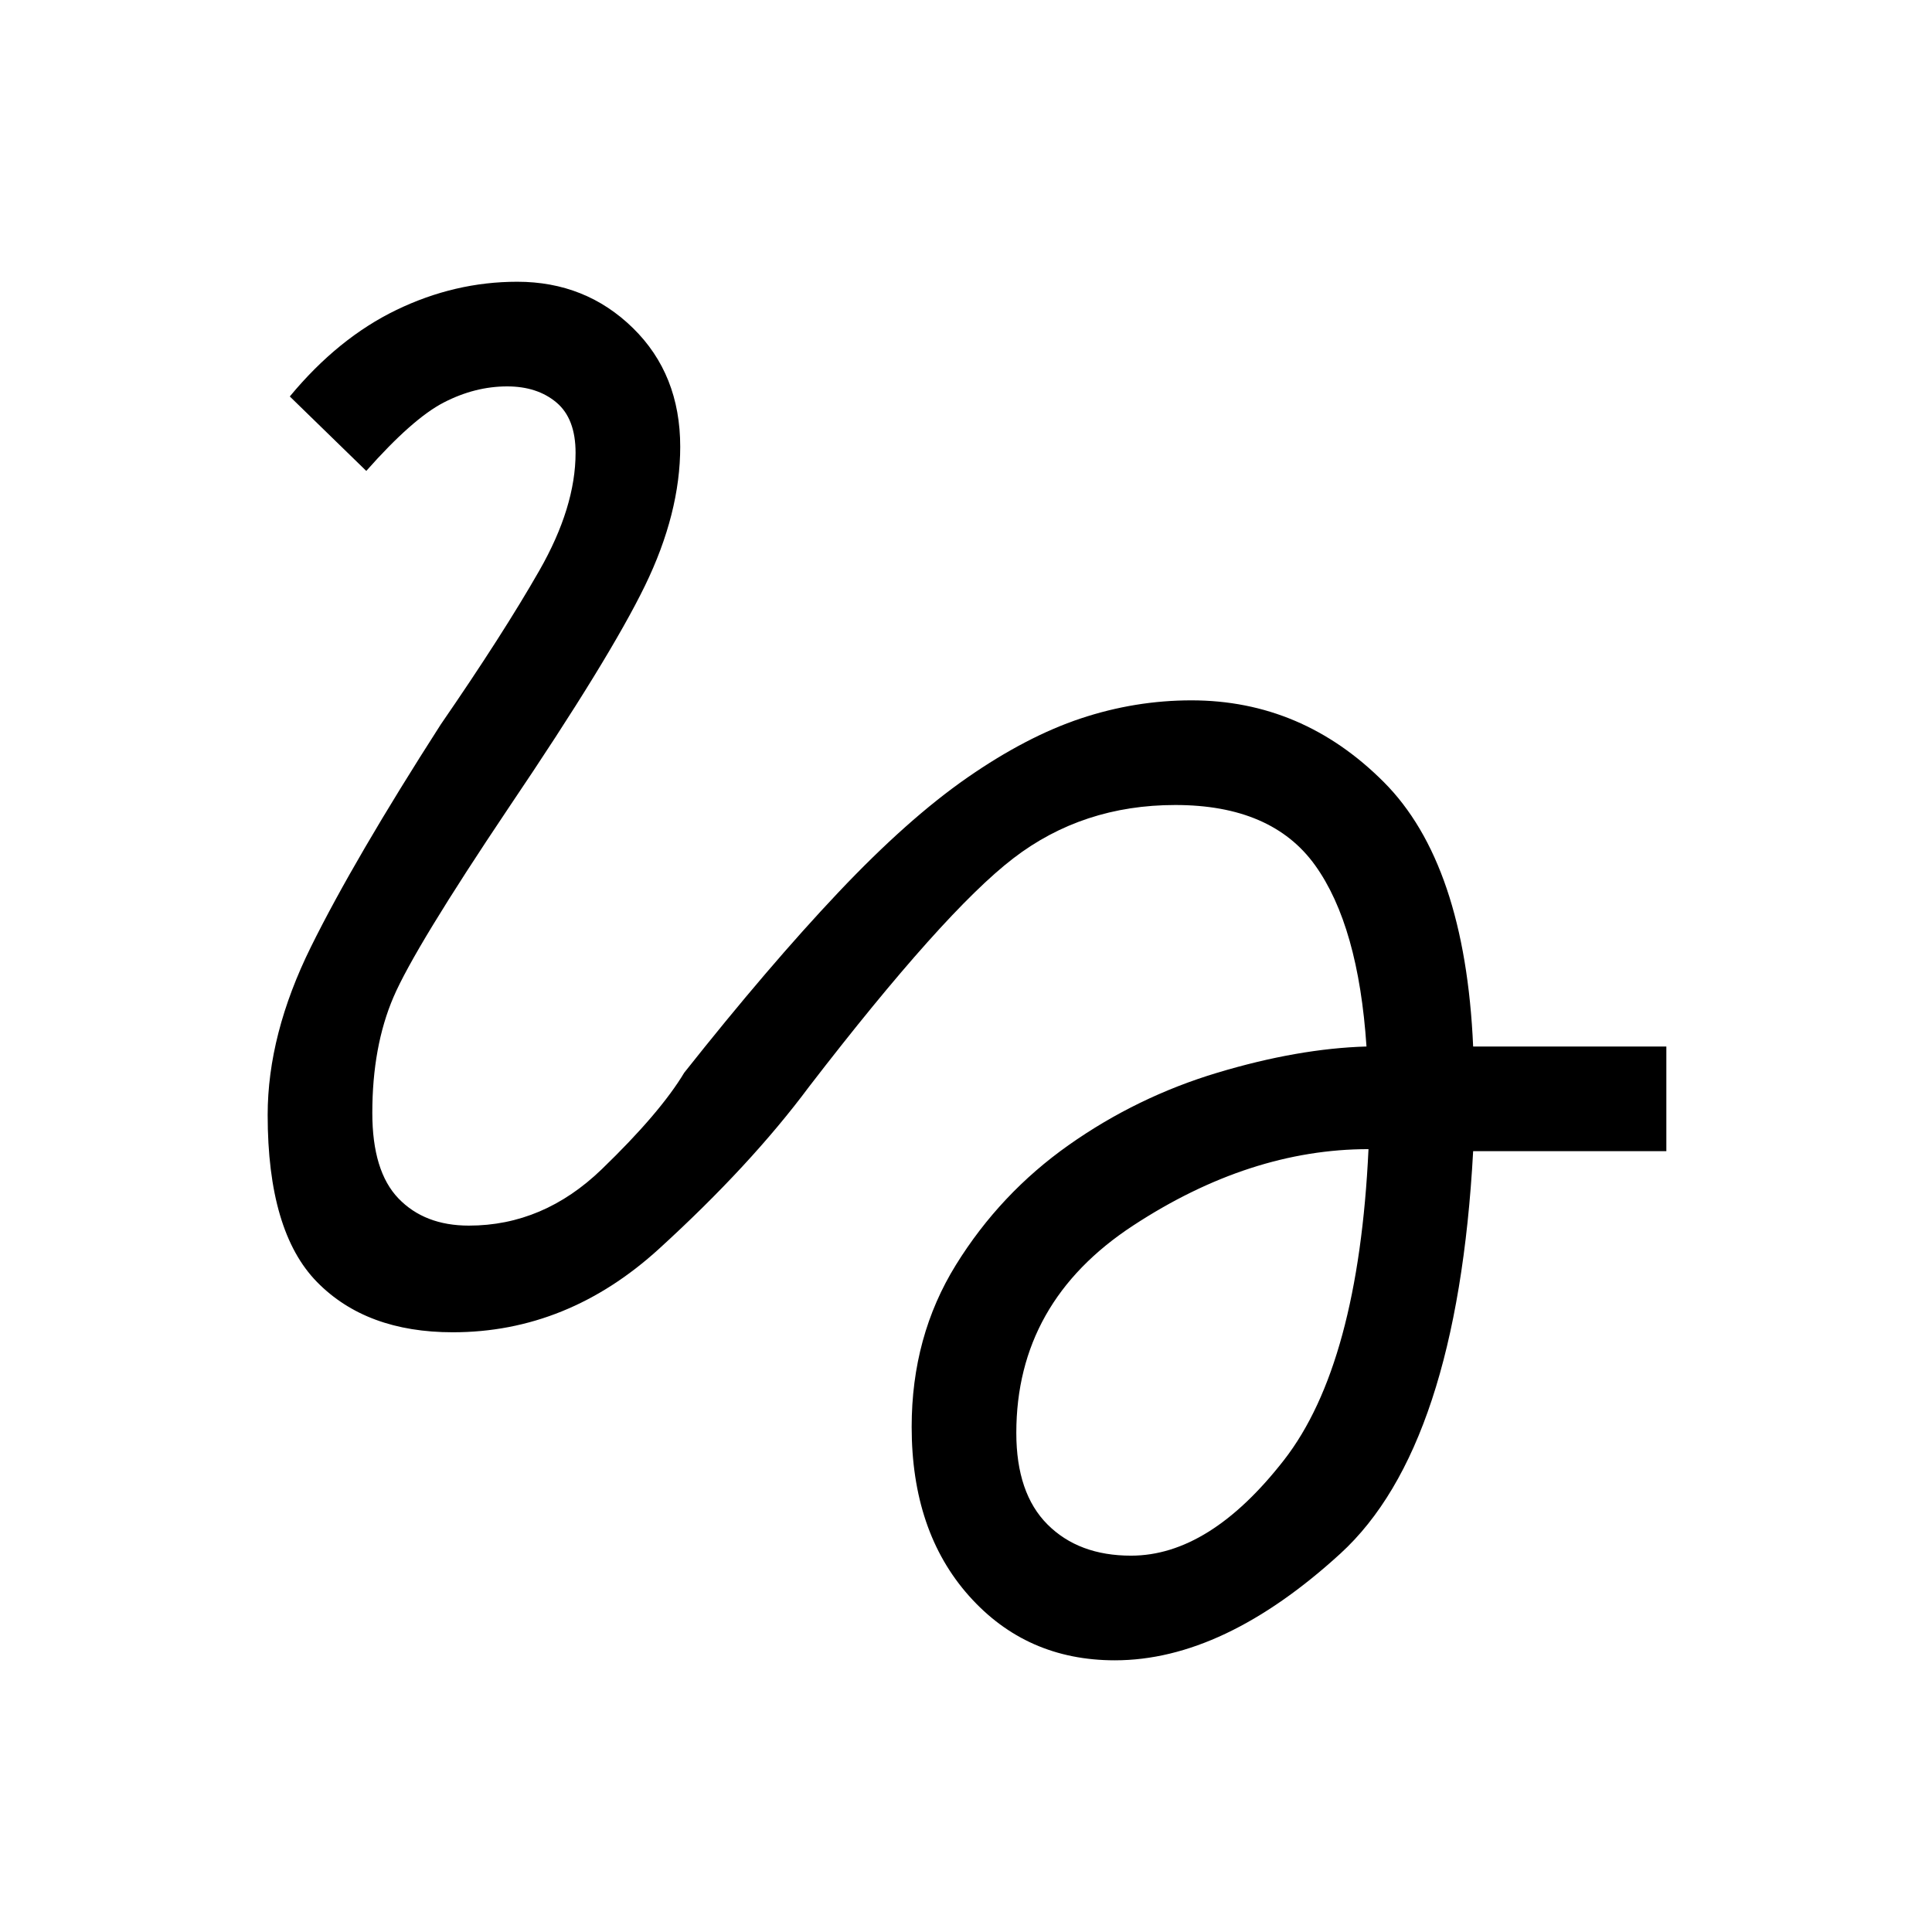 <svg xmlns="http://www.w3.org/2000/svg" height="48" width="48"><path d="M27.7 41.25Q25.5 41.25 24.075 39.65Q22.65 38.05 22.65 35.45Q22.65 33.2 23.75 31.425Q24.85 29.65 26.55 28.45Q28.25 27.25 30.25 26.65Q32.25 26.05 33.95 26Q33.75 23 32.675 21.5Q31.6 20 29.2 20Q26.9 20 25.175 21.325Q23.45 22.65 20.1 27Q18.65 28.95 16.375 31.025Q14.1 33.1 11.25 33.1Q9.1 33.1 7.875 31.85Q6.65 30.6 6.65 27.7Q6.65 25.7 7.725 23.525Q8.8 21.35 10.95 18Q12.5 15.75 13.4 14.175Q14.3 12.6 14.3 11.25Q14.3 10.4 13.825 10Q13.35 9.6 12.6 9.6Q11.8 9.6 11.025 10Q10.25 10.4 9.1 11.7L7.2 9.85Q8.4 8.4 9.85 7.7Q11.3 7 12.85 7Q14.55 7 15.725 8.15Q16.9 9.3 16.9 11.1Q16.9 12.75 16.025 14.55Q15.15 16.35 12.65 20.05Q10.3 23.55 9.775 24.775Q9.25 26 9.25 27.65Q9.25 29.1 9.9 29.775Q10.55 30.45 11.65 30.45Q13.5 30.45 14.95 29.05Q16.4 27.65 17 26.65Q19.1 24 20.825 22.175Q22.55 20.35 24.025 19.325Q25.5 18.3 26.85 17.85Q28.2 17.4 29.6 17.4Q32.35 17.4 34.375 19.425Q36.4 21.45 36.6 26H41.4V28.6H36.6Q36.2 35.95 33.3 38.6Q30.4 41.25 27.7 41.25ZM28.1 38.65Q30.05 38.65 31.9 36.275Q33.75 33.9 34 28.55Q31.05 28.55 28.15 30.45Q25.25 32.35 25.25 35.6Q25.25 37.1 26.025 37.875Q26.8 38.65 28.1 38.65Z"/></svg>